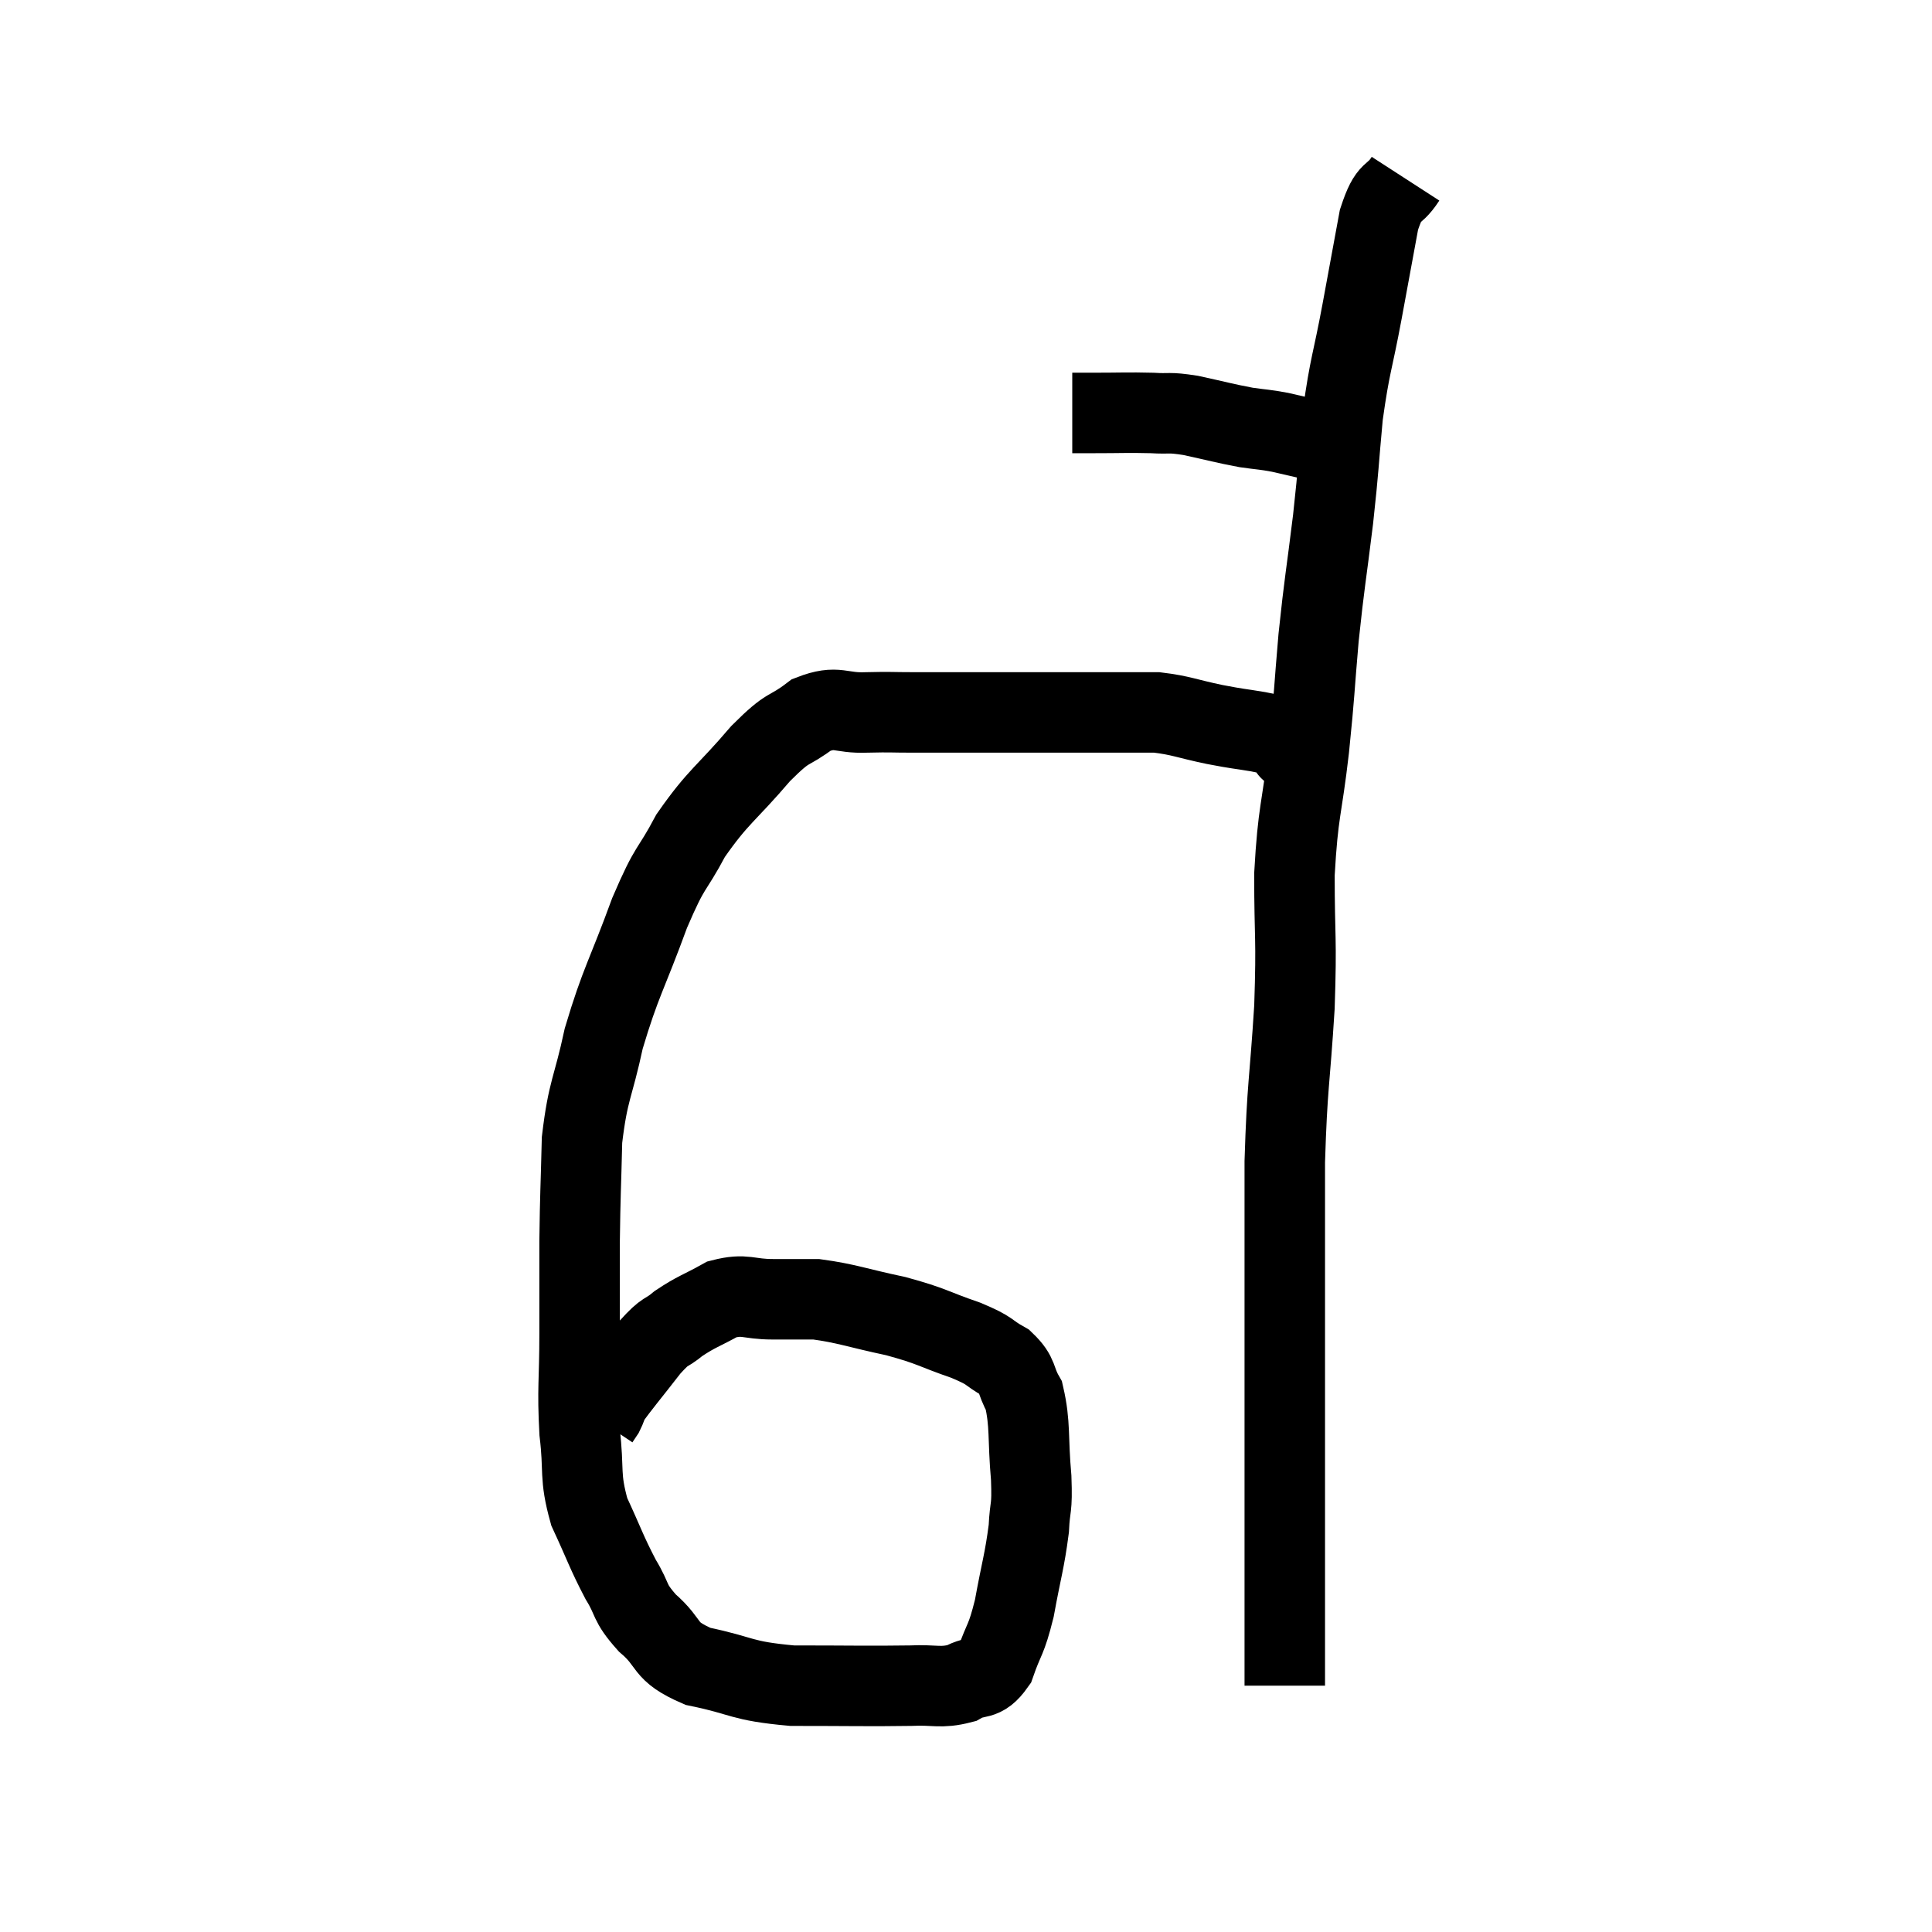 <svg width="48" height="48" viewBox="0 0 48 48" xmlns="http://www.w3.org/2000/svg"><path d="M 26.64 10.26 C 26.88 10.26, 26.625 10.26, 27.12 10.26 C 27.87 10.26, 28.005 10.245, 28.62 10.26 C 29.1 10.29, 28.995 10.23, 29.58 10.32 C 30.27 10.47, 30.405 10.515, 30.96 10.62 C 31.38 10.68, 31.395 10.665, 31.8 10.74 C 32.19 10.83, 32.19 10.83, 32.58 10.92 C 32.97 11.01, 33.06 11.055, 33.36 11.1 C 33.57 11.1, 33.63 11.085, 33.78 11.1 C 33.87 11.13, 33.915 11.145, 33.96 11.16 L 33.96 11.16" fill="none" stroke="black" stroke-width="2"></path><path d="M 34.92 4.44 C 34.59 4.95, 34.53 4.635, 34.26 5.46 C 34.05 6.6, 34.065 6.525, 33.84 7.74 C 33.6 9.03, 33.54 9.03, 33.36 10.32 C 33.24 11.61, 33.27 11.52, 33.12 12.9 C 32.94 14.37, 32.91 14.415, 32.76 15.84 C 32.64 17.22, 32.67 17.13, 32.52 18.6 C 32.34 20.16, 32.25 20.115, 32.16 21.72 C 32.16 23.37, 32.22 23.235, 32.16 25.02 C 32.04 26.94, 31.98 26.925, 31.92 28.86 C 31.92 30.81, 31.92 31.215, 31.92 32.76 C 31.92 33.9, 31.92 33.855, 31.92 35.04 C 31.92 36.27, 31.92 36.285, 31.92 37.5 C 31.92 38.7, 31.92 39, 31.92 39.9 C 31.92 40.5, 31.92 40.65, 31.92 41.1 C 31.92 41.4, 31.92 41.505, 31.92 41.7 C 31.92 41.79, 31.92 41.835, 31.92 41.88 L 31.92 41.88" fill="none" stroke="black" stroke-width="2"></path><path d="M 32.04 18.6 C 32.04 18.6, 32.04 18.66, 32.04 18.6 C 32.04 18.48, 32.235 18.465, 32.04 18.36 C 31.65 18.27, 31.725 18.27, 31.26 18.18 C 30.72 18.09, 30.81 18.12, 30.18 18 C 29.46 17.85, 29.355 17.775, 28.74 17.7 C 28.23 17.7, 28.455 17.7, 27.72 17.7 C 26.76 17.7, 26.7 17.7, 25.8 17.7 C 24.96 17.7, 24.9 17.7, 24.12 17.7 C 23.4 17.7, 23.325 17.7, 22.68 17.7 C 22.11 17.7, 22.17 17.685, 21.54 17.7 C 20.85 17.73, 20.82 17.505, 20.16 17.76 C 19.53 18.24, 19.65 17.97, 18.9 18.72 C 18.03 19.74, 17.85 19.77, 17.16 20.76 C 16.65 21.72, 16.68 21.42, 16.14 22.68 C 15.57 24.24, 15.42 24.39, 15 25.8 C 14.73 27.06, 14.61 27.06, 14.46 28.32 C 14.43 29.58, 14.415 29.64, 14.4 30.84 C 14.4 31.98, 14.4 31.935, 14.4 33.12 C 14.4 34.35, 14.34 34.47, 14.4 35.58 C 14.52 36.57, 14.385 36.645, 14.64 37.56 C 15.03 38.4, 15.06 38.55, 15.42 39.24 C 15.75 39.78, 15.6 39.78, 16.08 40.32 C 16.71 40.86, 16.44 41.01, 17.34 41.4 C 18.51 41.64, 18.36 41.76, 19.68 41.88 C 21.15 41.88, 21.57 41.895, 22.62 41.88 C 23.25 41.85, 23.355 41.955, 23.88 41.82 C 24.3 41.58, 24.39 41.805, 24.72 41.34 C 24.96 40.65, 24.99 40.8, 25.2 39.96 C 25.38 38.97, 25.455 38.79, 25.56 37.98 C 25.59 37.35, 25.65 37.545, 25.62 36.72 C 25.53 35.7, 25.605 35.4, 25.44 34.68 C 25.2 34.26, 25.32 34.185, 24.96 33.84 C 24.48 33.57, 24.675 33.585, 24 33.3 C 23.13 33, 23.19 32.955, 22.26 32.7 C 21.27 32.49, 21.045 32.385, 20.28 32.28 C 19.74 32.28, 19.785 32.28, 19.2 32.28 C 18.57 32.28, 18.525 32.13, 17.94 32.28 C 17.4 32.58, 17.31 32.58, 16.86 32.88 C 16.5 33.18, 16.575 33, 16.14 33.48 C 15.63 34.14, 15.405 34.395, 15.12 34.8 C 15.06 34.95, 15.06 34.98, 15 35.1 C 14.94 35.19, 14.91 35.235, 14.88 35.28 C 14.88 35.28, 14.88 35.28, 14.88 35.28 L 14.88 35.28" fill="none" stroke="black" stroke-width="2"></path></svg>